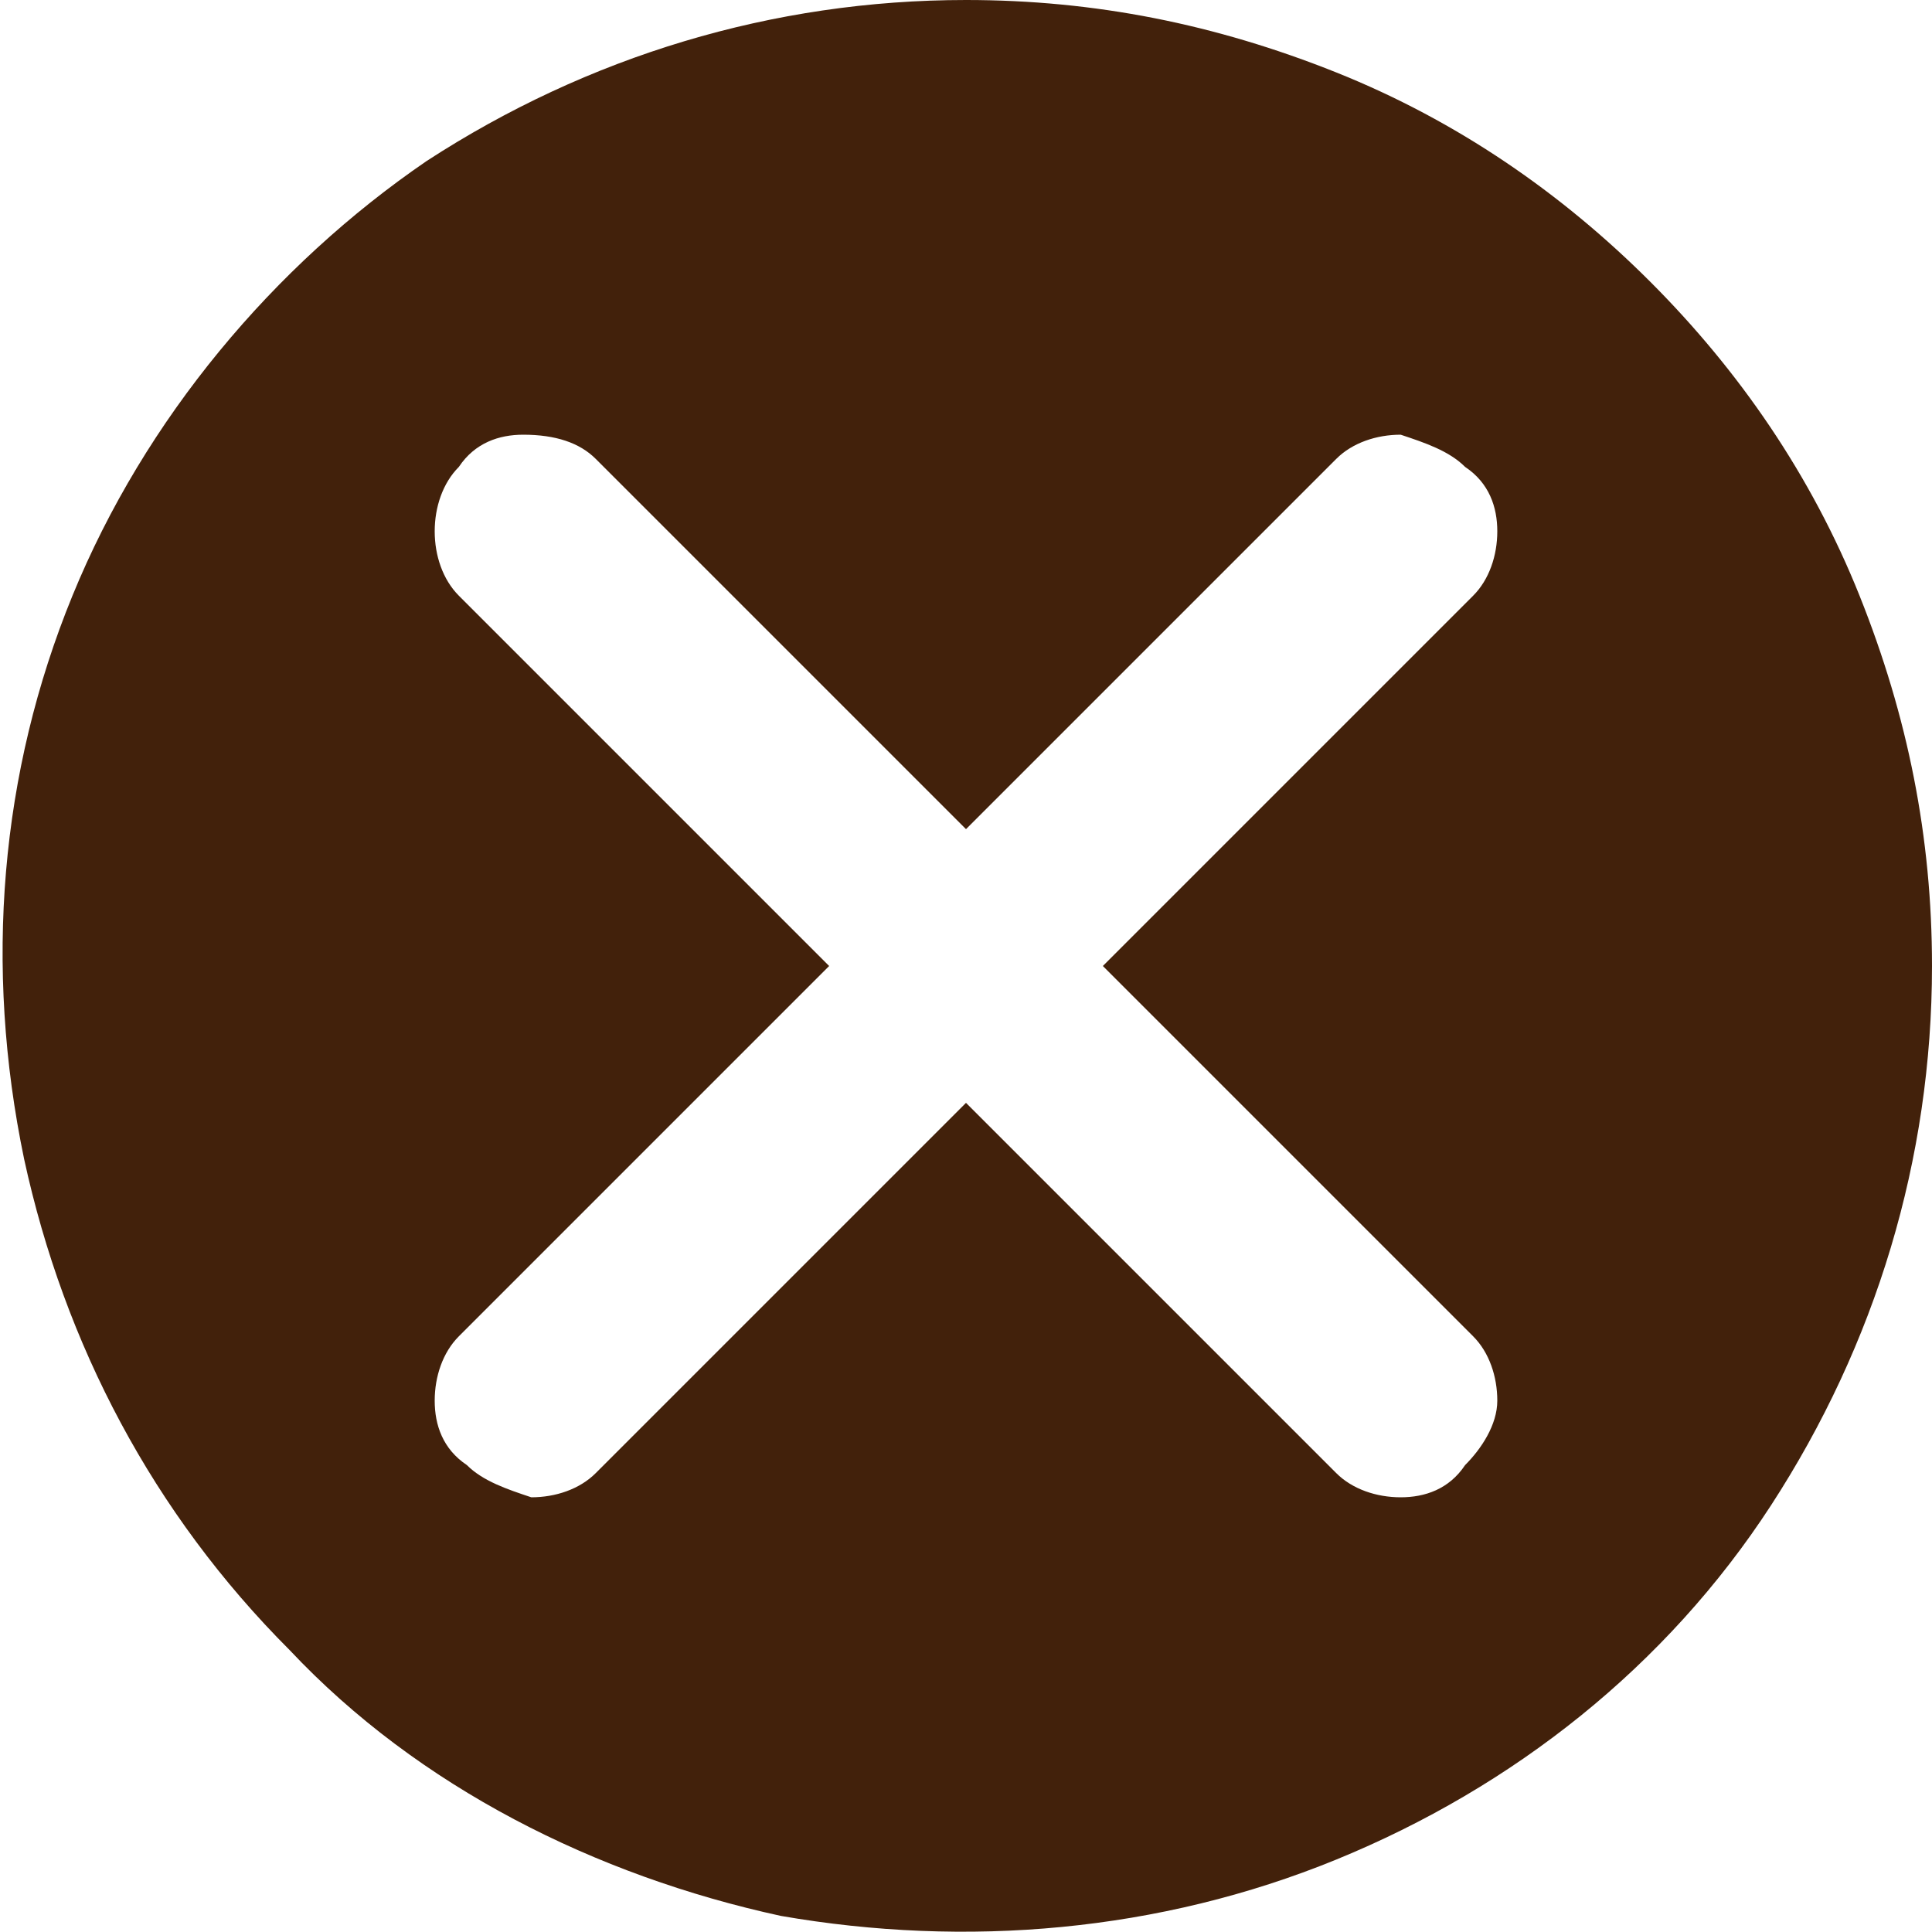<?xml version="1.0" encoding="utf-8"?>
<!-- Generator: Adobe Illustrator 27.0.0, SVG Export Plug-In . SVG Version: 6.00 Build 0)  -->
<svg version="1.1" id="Layer_1" xmlns="http://www.w3.org/2000/svg" xmlns:xlink="http://www.w3.org/1999/xlink" x="0px" y="0px"
	 viewBox="0 0 24 24" style="enable-background:new 0 0 24 24;" xml:space="preserve">
<style type="text/css">
	.st0{fill:#42210B;}
</style>
<path class="st0" d="M24,12c0,2.4-0.7,4.7-2,6.7c-1.3,2-3.2,3.5-5.4,4.4c-2.2,0.9-4.6,1.1-6.9,0.7c-2.3-0.5-4.5-1.6-6.1-3.3
	c-1.7-1.7-2.8-3.8-3.3-6.1C-0.2,12,0,9.6,0.9,7.4S3.4,3.3,5.3,2c2-1.3,4.3-2,6.7-2c1.6,0,3.1,0.3,4.6,0.9c1.5,0.6,2.8,1.5,3.9,2.6
	c1.1,1.1,2,2.4,2.6,3.9C23.7,8.9,24,10.4,24,12z M13.7,12l4.6-4.6c0.2-0.2,0.3-0.5,0.3-0.8c0-0.3-0.1-0.6-0.4-0.8
	c-0.2-0.2-0.5-0.3-0.8-0.4c-0.3,0-0.6,0.1-0.8,0.3L12,10.3L7.4,5.7C7.2,5.5,6.9,5.4,6.5,5.4c-0.3,0-0.6,0.1-0.8,0.4
	C5.5,6,5.4,6.3,5.4,6.6c0,0.3,0.1,0.6,0.3,0.8l4.6,4.6l-4.6,4.6c-0.2,0.2-0.3,0.5-0.3,0.8c0,0.3,0.1,0.6,0.4,0.8
	c0.2,0.2,0.5,0.3,0.8,0.4c0.3,0,0.6-0.1,0.8-0.3l4.6-4.6l4.6,4.6c0.2,0.2,0.5,0.3,0.8,0.3s0.6-0.1,0.8-0.4c0.2-0.2,0.4-0.5,0.4-0.8
	c0-0.3-0.1-0.6-0.3-0.8L13.7,12z"/>
</svg>
